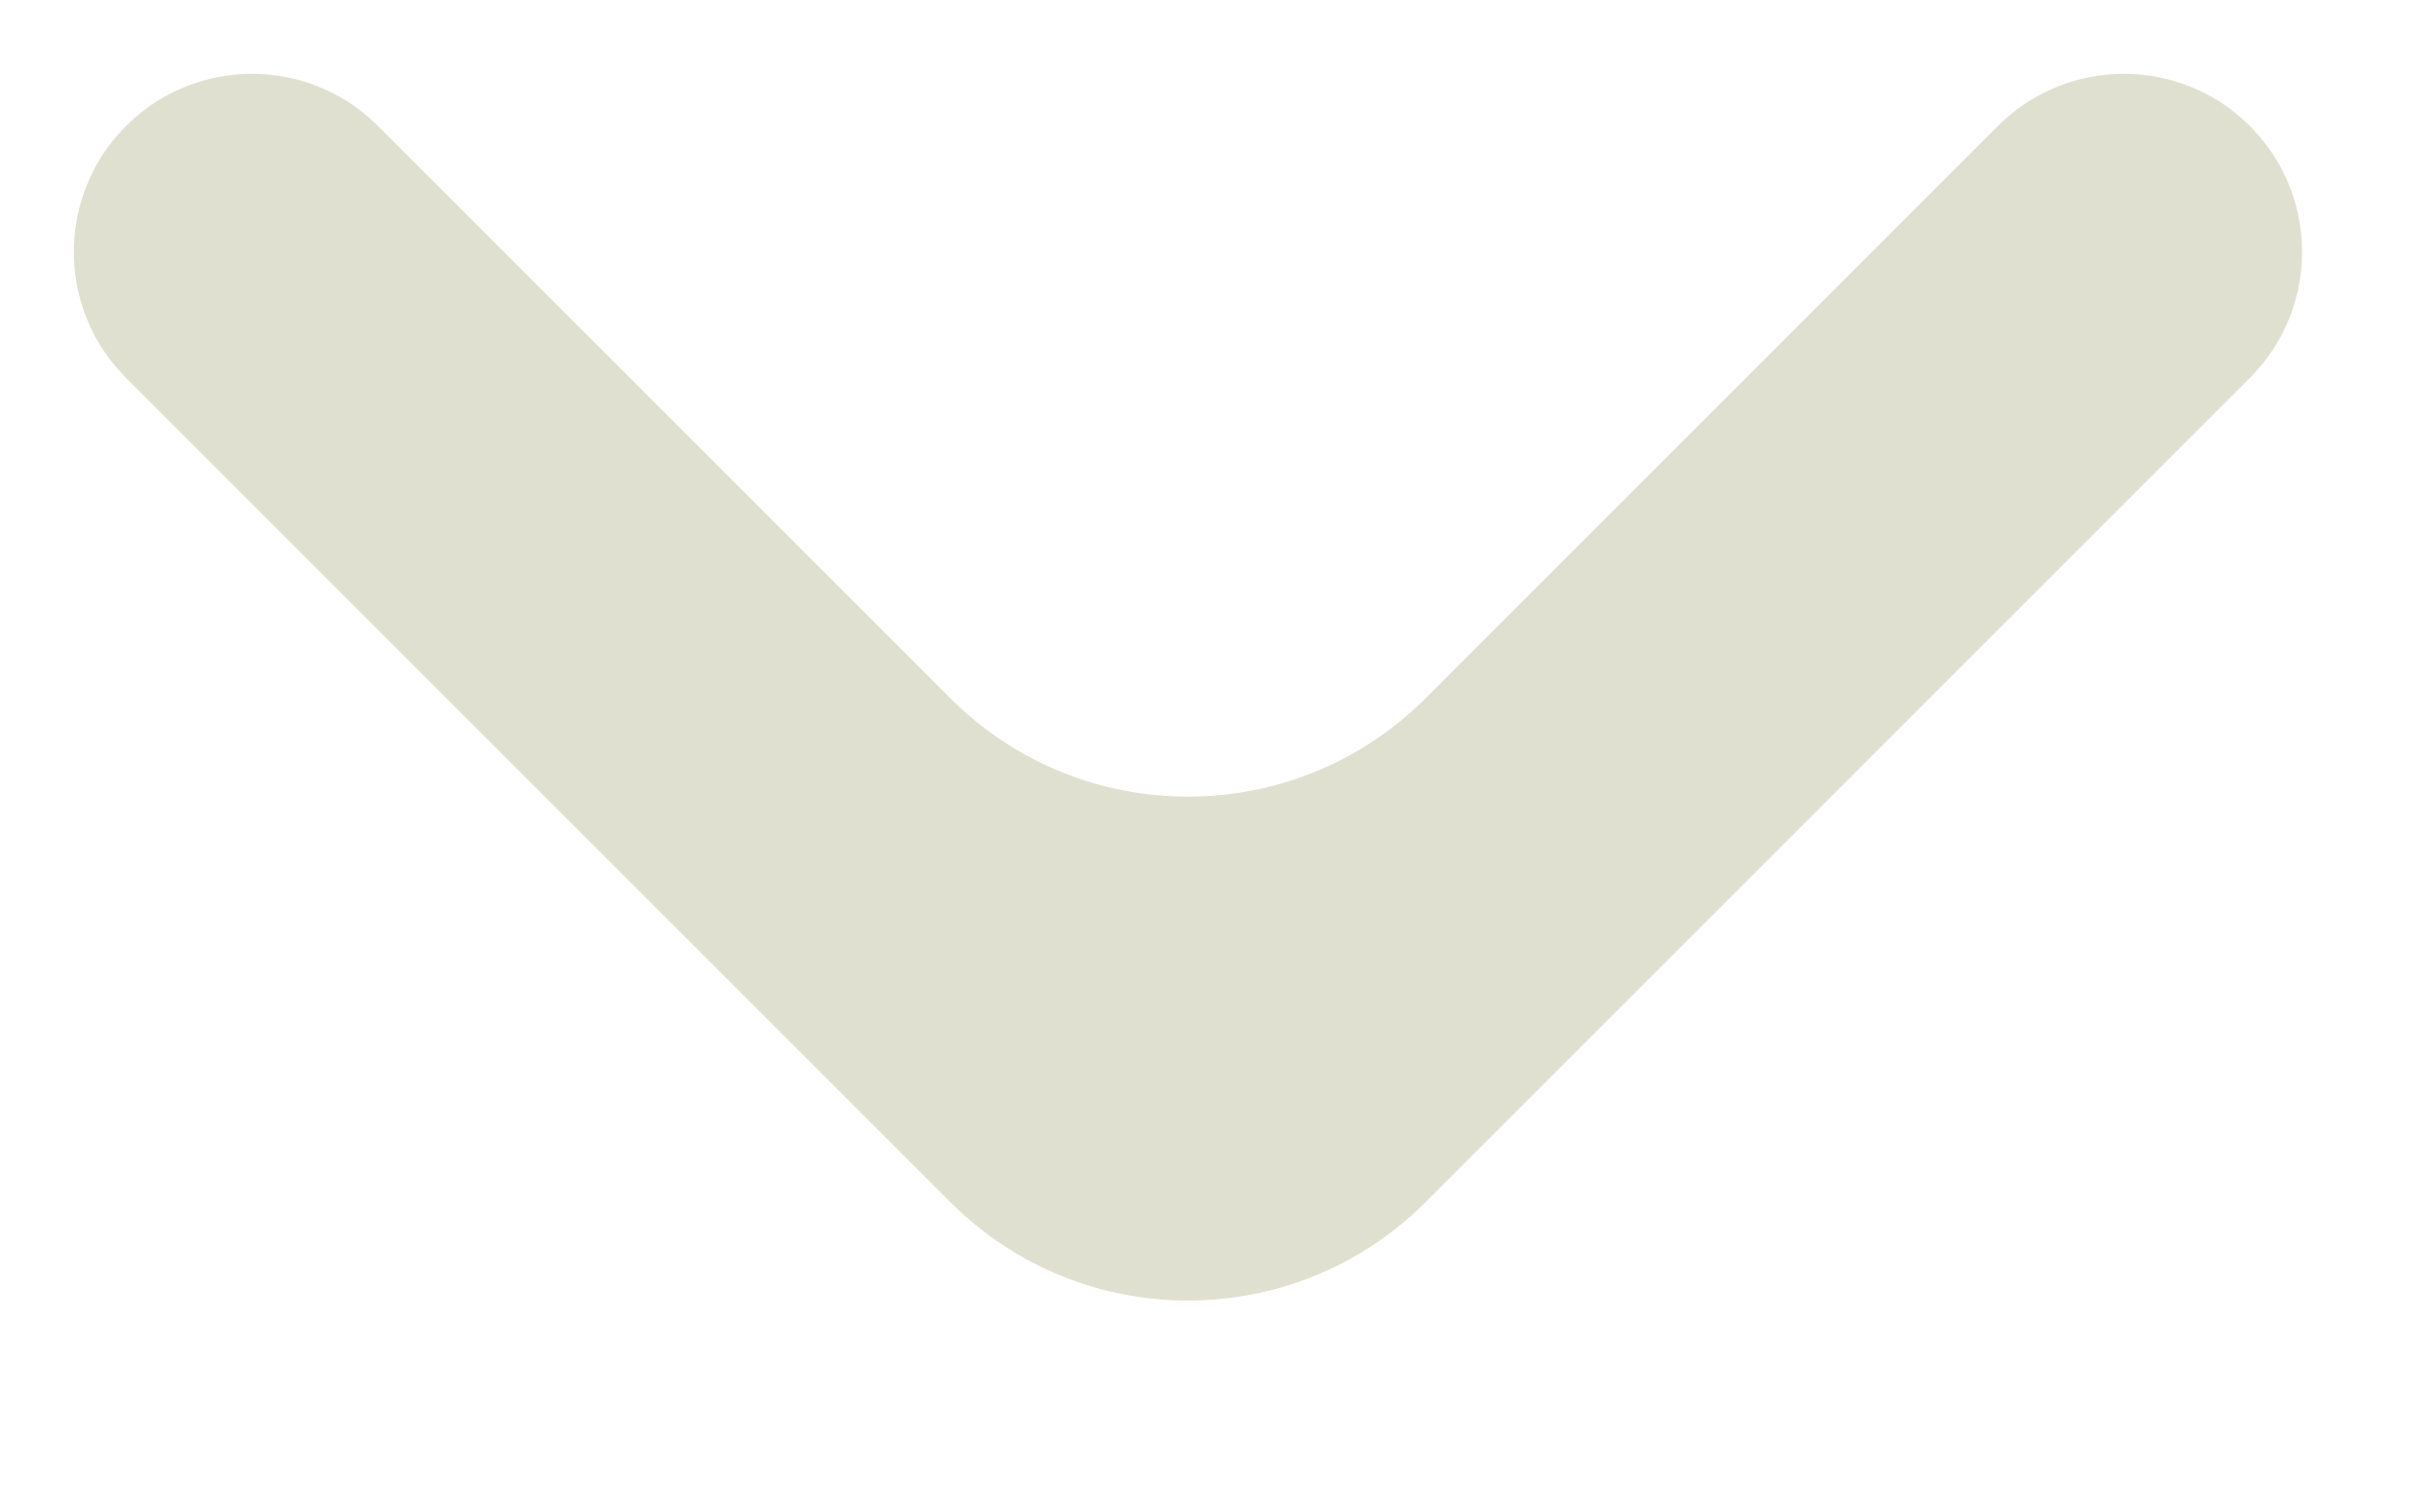 <svg width="29" height="18" viewBox="0 0 29 18" fill="none" xmlns="http://www.w3.org/2000/svg">
<path d="M4.5 1.5C3.672 0.672 2.328 0.672 1.5 1.5C0.672 2.328 0.672 3.672 1.5 4.5L11.314 14.314C12.876 15.876 15.409 15.876 16.971 14.314L26.784 4.5C27.613 3.672 27.613 2.328 26.784 1.5C25.956 0.672 24.613 0.672 23.784 1.5L16.971 8.314C15.409 9.876 12.876 9.876 11.314 8.314L4.5 1.5Z" fill="#E0E0D1"/>
</svg>
